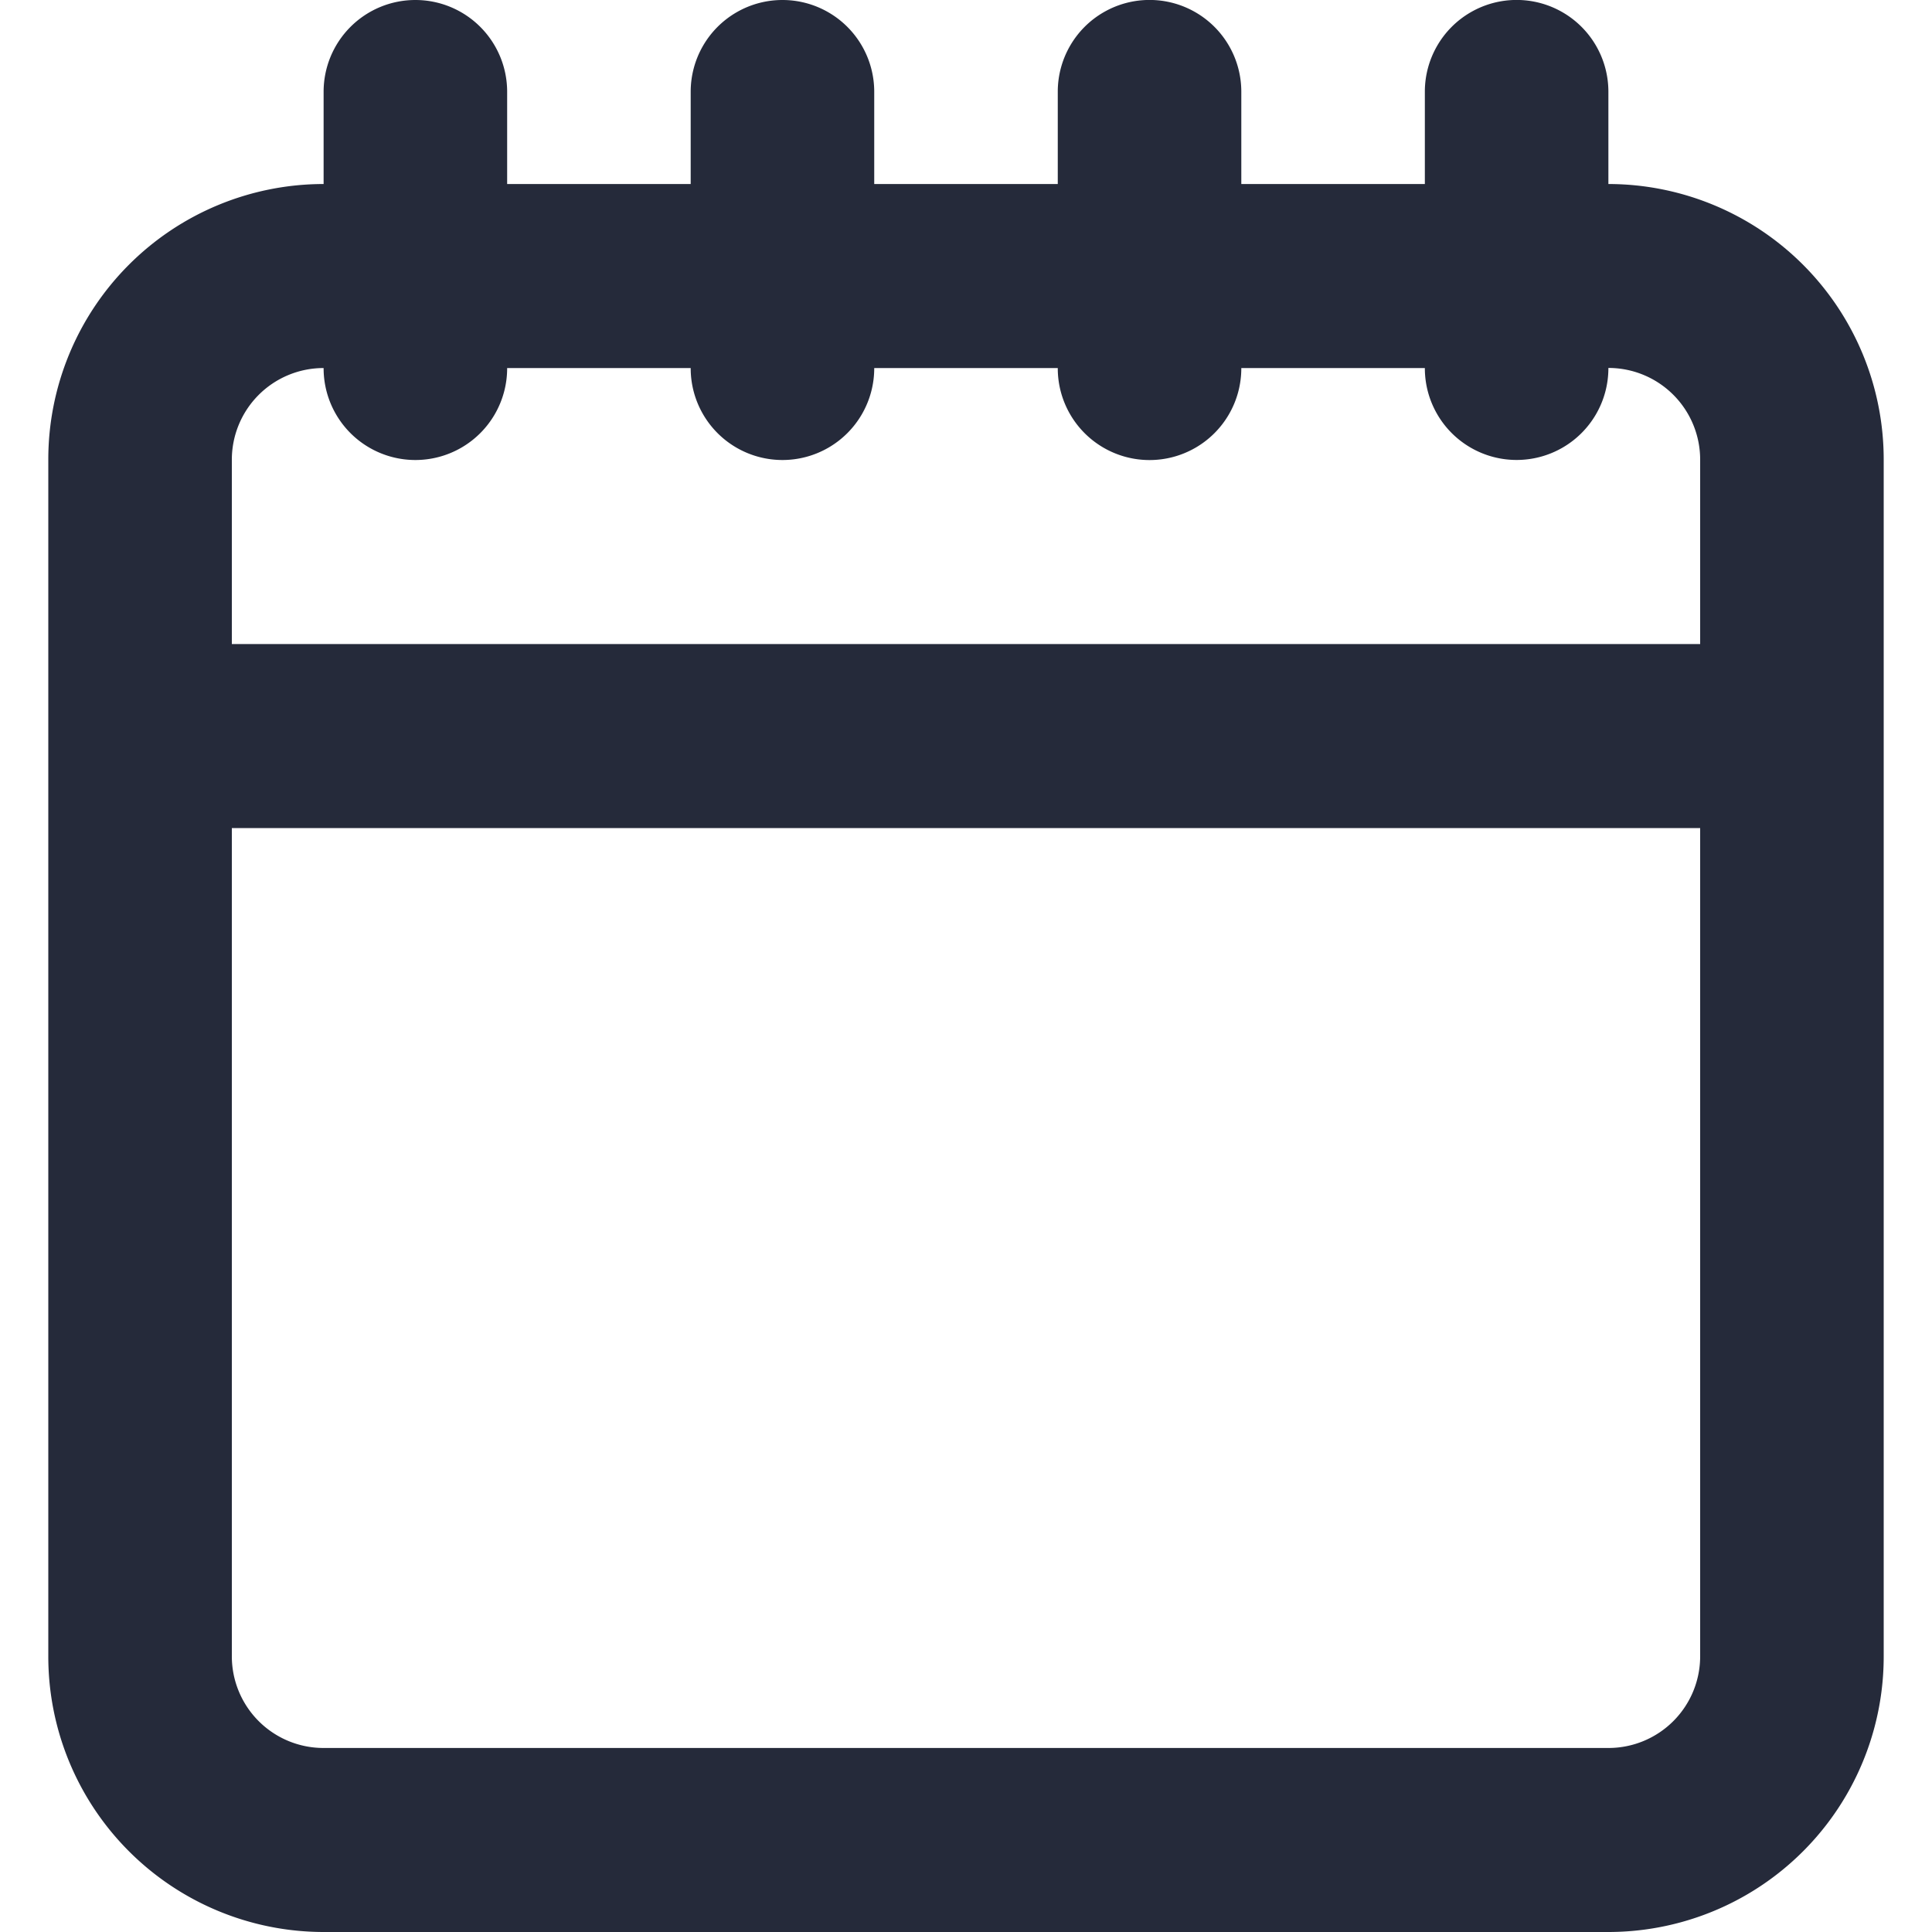 <svg id="Layer_1" data-name="Layer 1" xmlns="http://www.w3.org/2000/svg" viewBox="0 0 20 20"><path d="M4.3,0a.95.95,0,0,0-.95.95h0v.955H3.345A2.851,2.851,0,0,0,.5,4.761h0V17.143A2.852,2.852,0,0,0,3.345,20H16.655A2.851,2.851,0,0,0,19.5,17.143h0V4.762a2.852,2.852,0,0,0-2.845-2.857H16.65V.95a.95.95,0,1,0-1.9-.001v.956h-1.9V.95a.95.95,0,1,0-1.9-.001v.956H9.05V.95a.95.95,0,1,0-1.9,0v.955H5.25V.95A.95.95,0,0,0,4.3,0ZM14.75,3.812V3.81h-1.9v.002a.95.95,0,1,1-1.9.001V3.81H9.05v.002a.95.95,0,1,1-1.9,0h0V3.81H5.25v.002a.95.95,0,1,1-1.9,0h0V3.81H3.345A.949.949,0,0,0,2.4,4.762h0V6.667H17.6V4.762a.949.949,0,0,0-.945-.953H16.65v.002a.95.95,0,0,1-1.9.001Zm2.85,4.76H2.4v8.571a.949.949,0,0,0,.945.952H16.655A.949.949,0,0,0,17.6,17.144h0Z" fill="#252a3a" fill-rule="evenodd"/></svg>